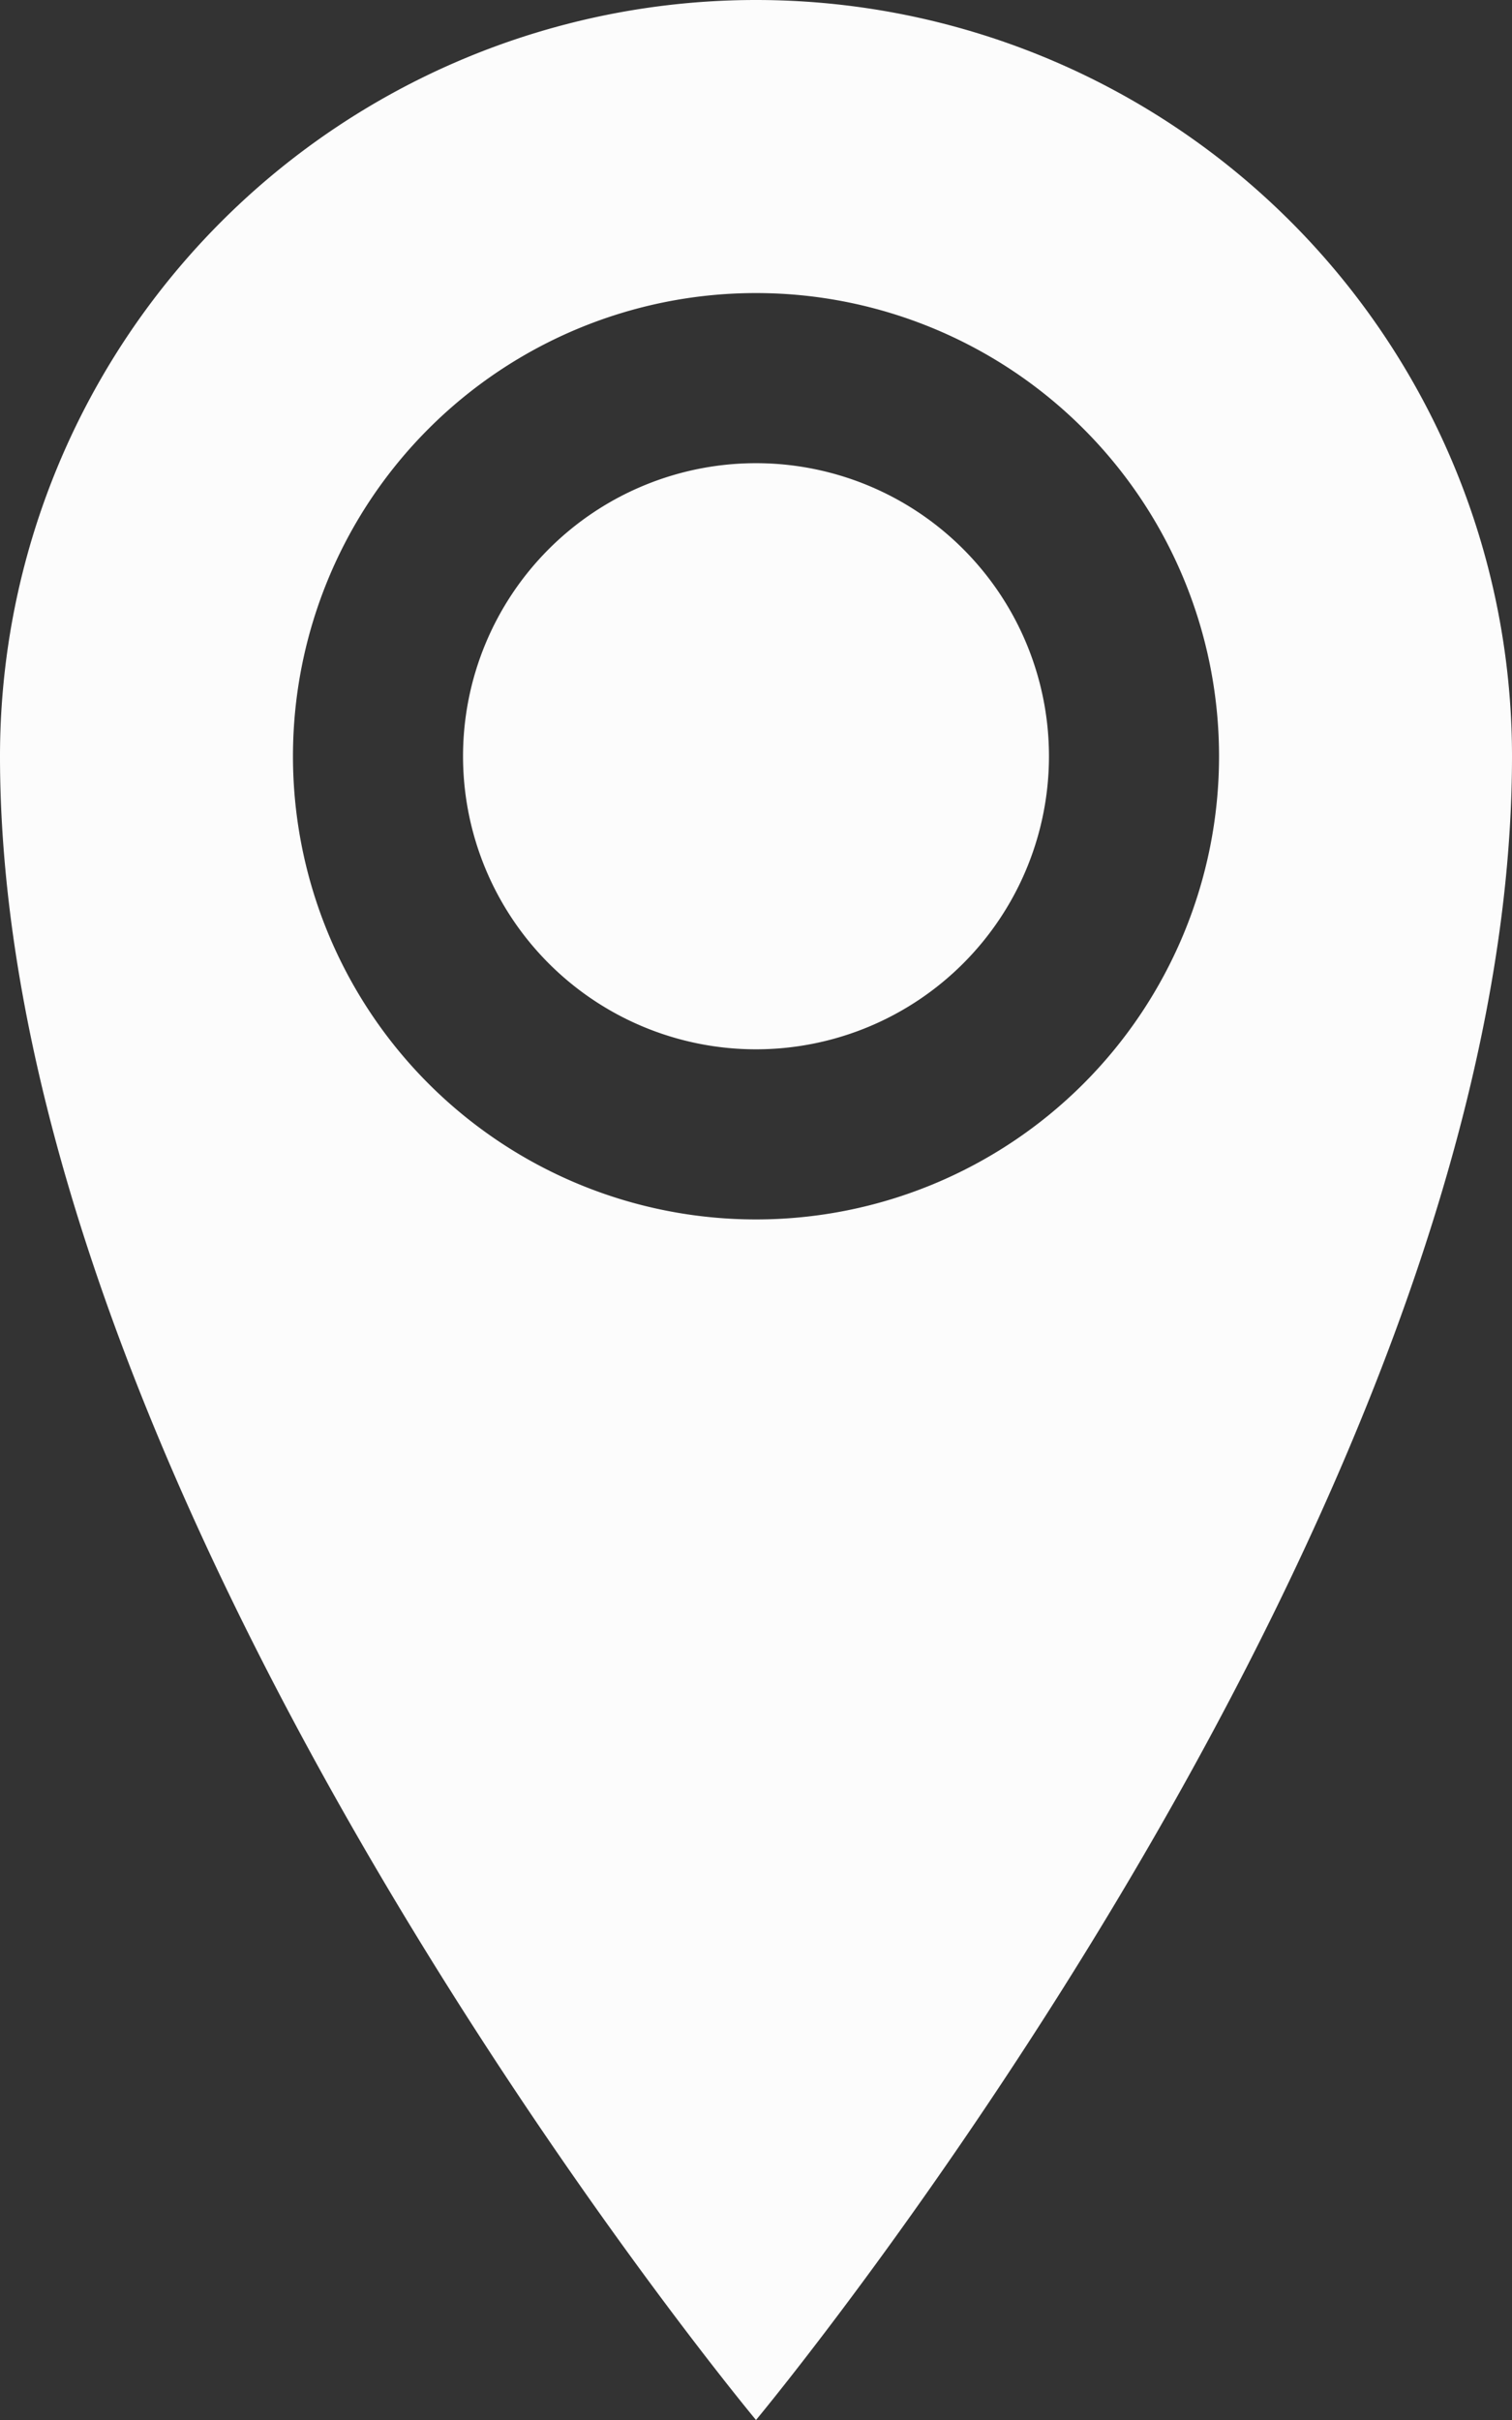 <svg xmlns="http://www.w3.org/2000/svg" width="12.5" height="20" viewBox="0 0 12.5 20">
  <rect x="0" y="0" width="12.5" height="20" fill="#333333" stroke="none"/>
  <path id="Icon_metro-location" data-name="Icon metro-location" d="M6.25,0A6.25,6.25,0,0,0,0,6.25C0,12.5,6.25,20,6.25,20S12.5,12.5,12.5,6.25A6.25,6.25,0,0,0,6.25,0Zm0,10.078A3.828,3.828,0,1,1,10.078,6.25,3.828,3.828,0,0,1,6.25,10.078ZM3.828,6.25A2.422,2.422,0,1,1,6.25,8.672,2.422,2.422,0,0,1,3.828,6.25Z" transform="translate(0 0)" fill="#fcfcfc"/>
</svg>